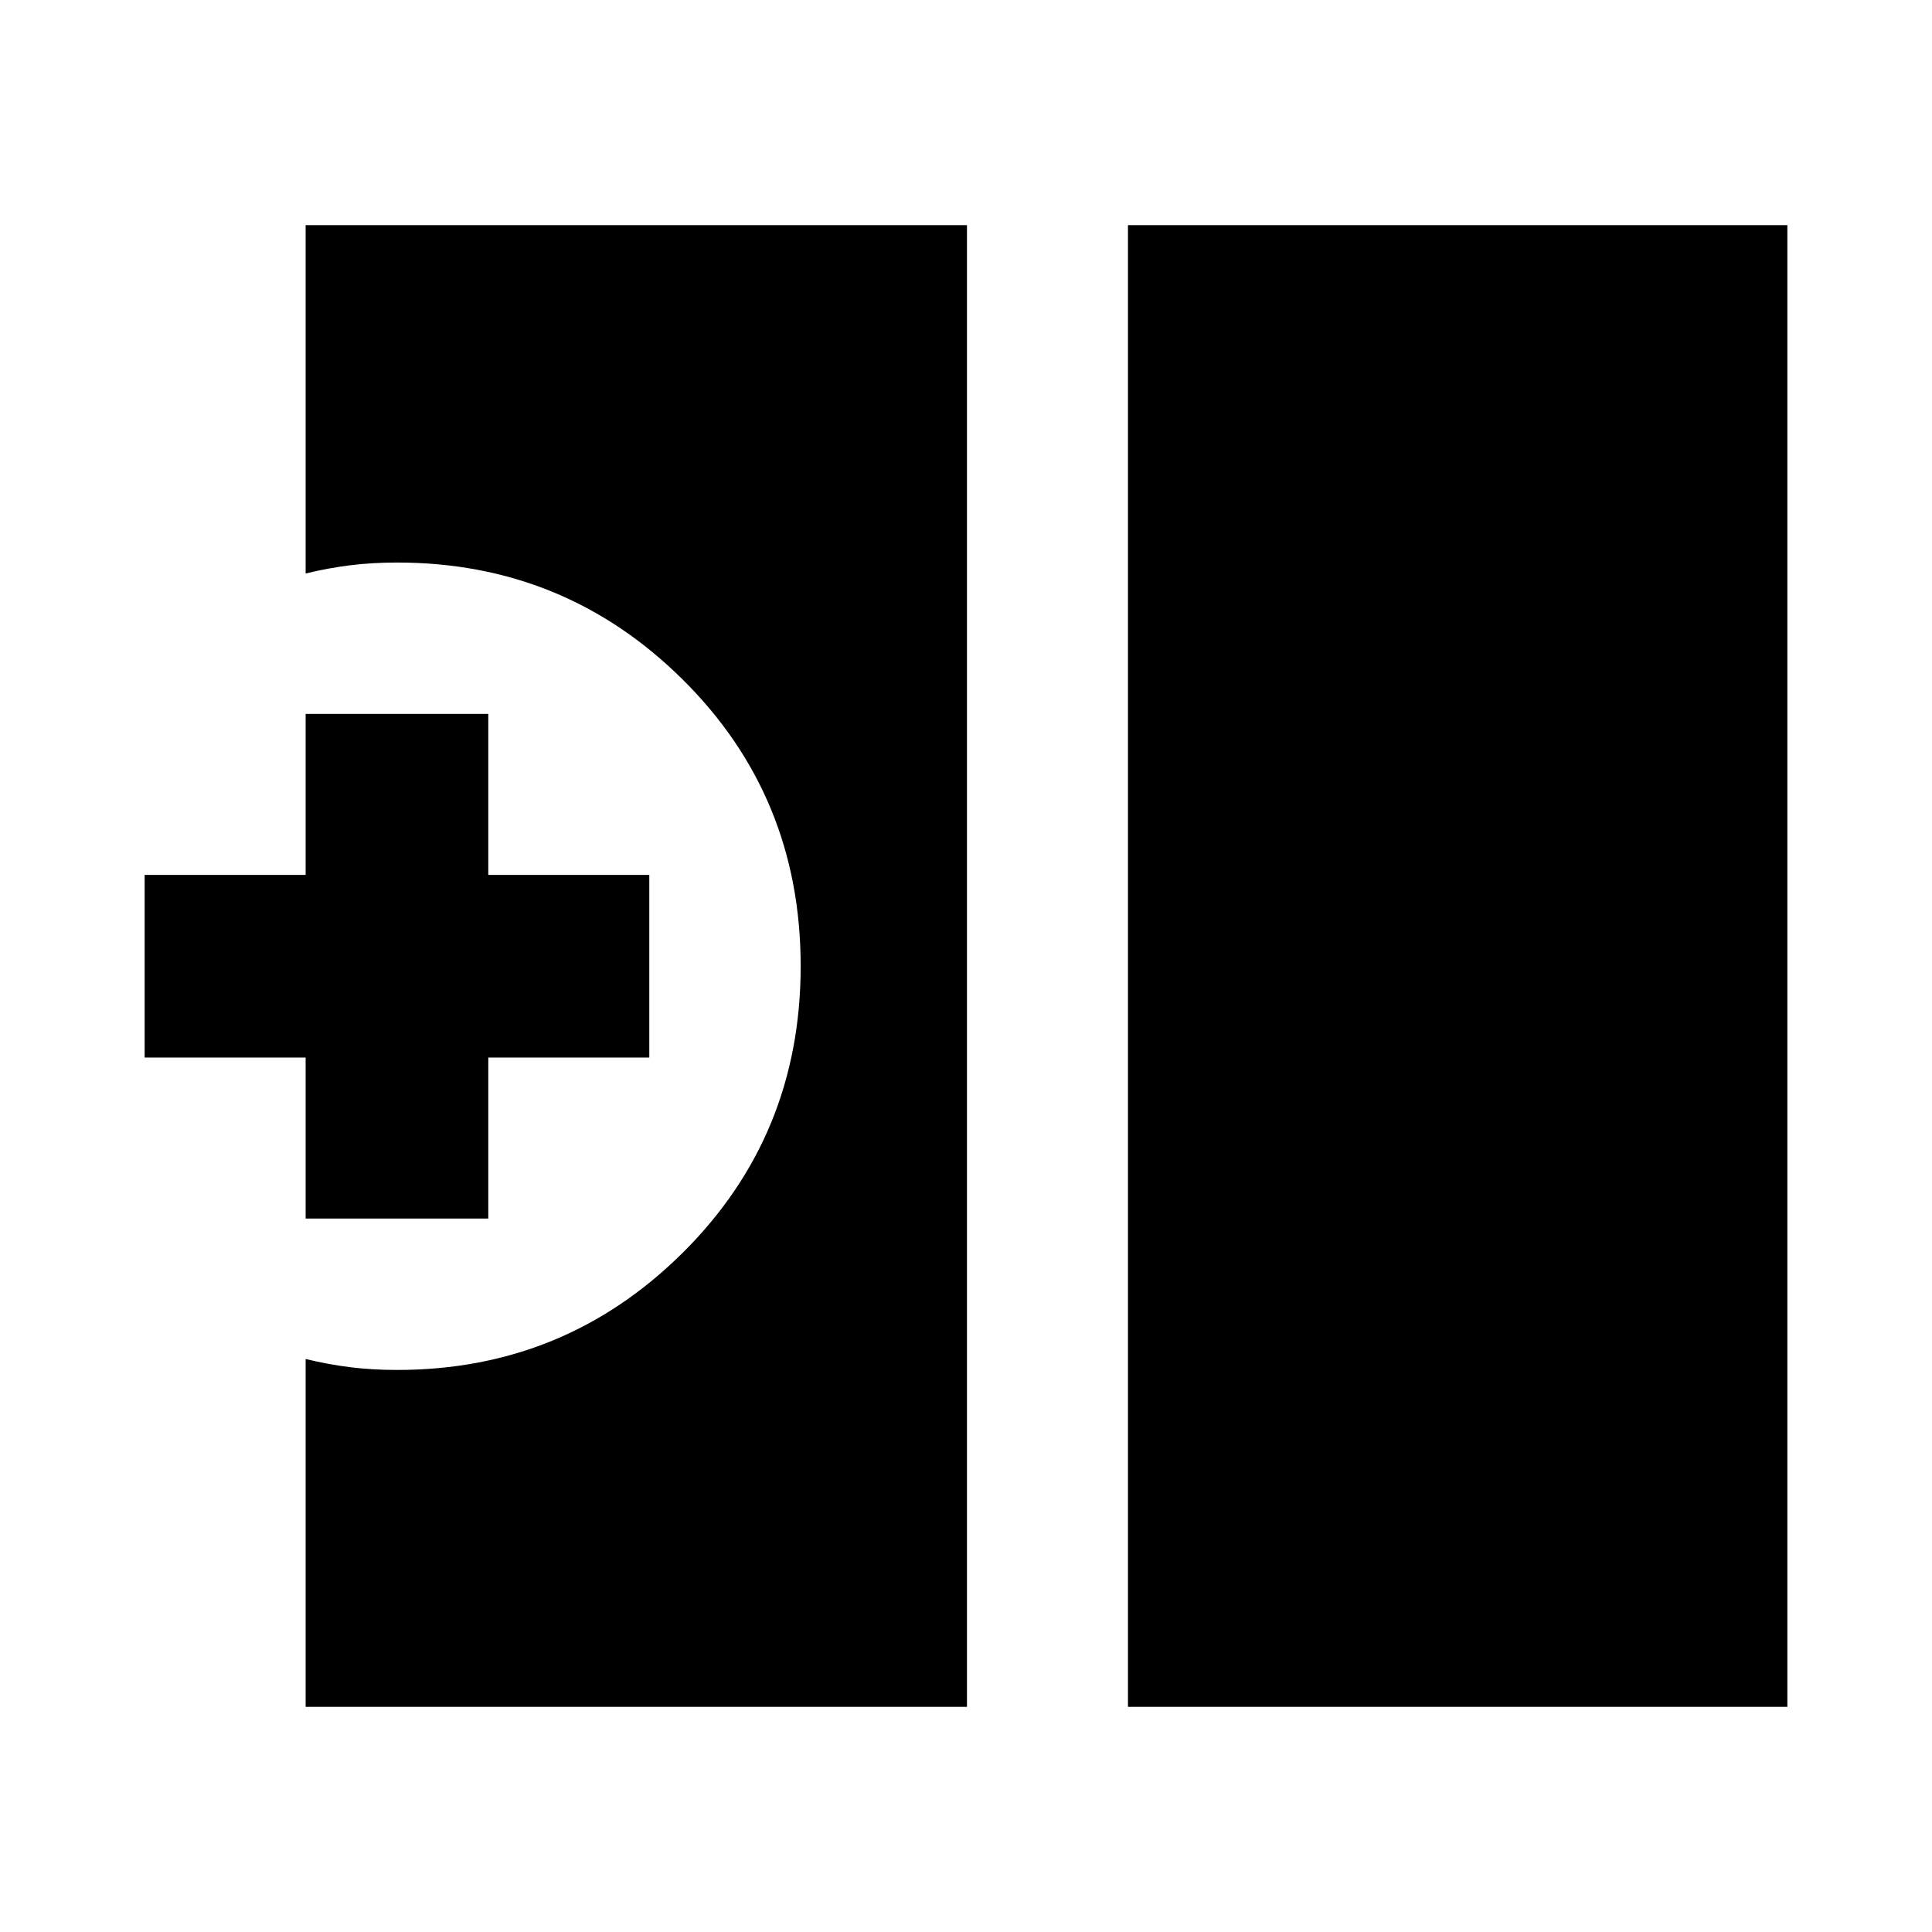 <svg xmlns="http://www.w3.org/2000/svg" height="24" viewBox="0 -960 960 960" width="24"><path d="M560.48-111.87v-736.26h327.65v736.26H560.48Zm-408.61 0v-172.85q11.2 2.72 22.13 4.08 10.93 1.36 23.37 1.36 83.2 0 141.84-58.2 58.64-58.19 58.64-142.48 0-84.28-58.64-142.4-58.64-58.12-141.84-58.12-12.44 0-23.37 1.36-10.93 1.36-22.13 4.08v-173.09h328.61v736.26H151.87Zm0-242.63v-80h-80v-90.76h80v-80h90.76v80h80v90.76h-80v80h-90.76Z"/></svg>